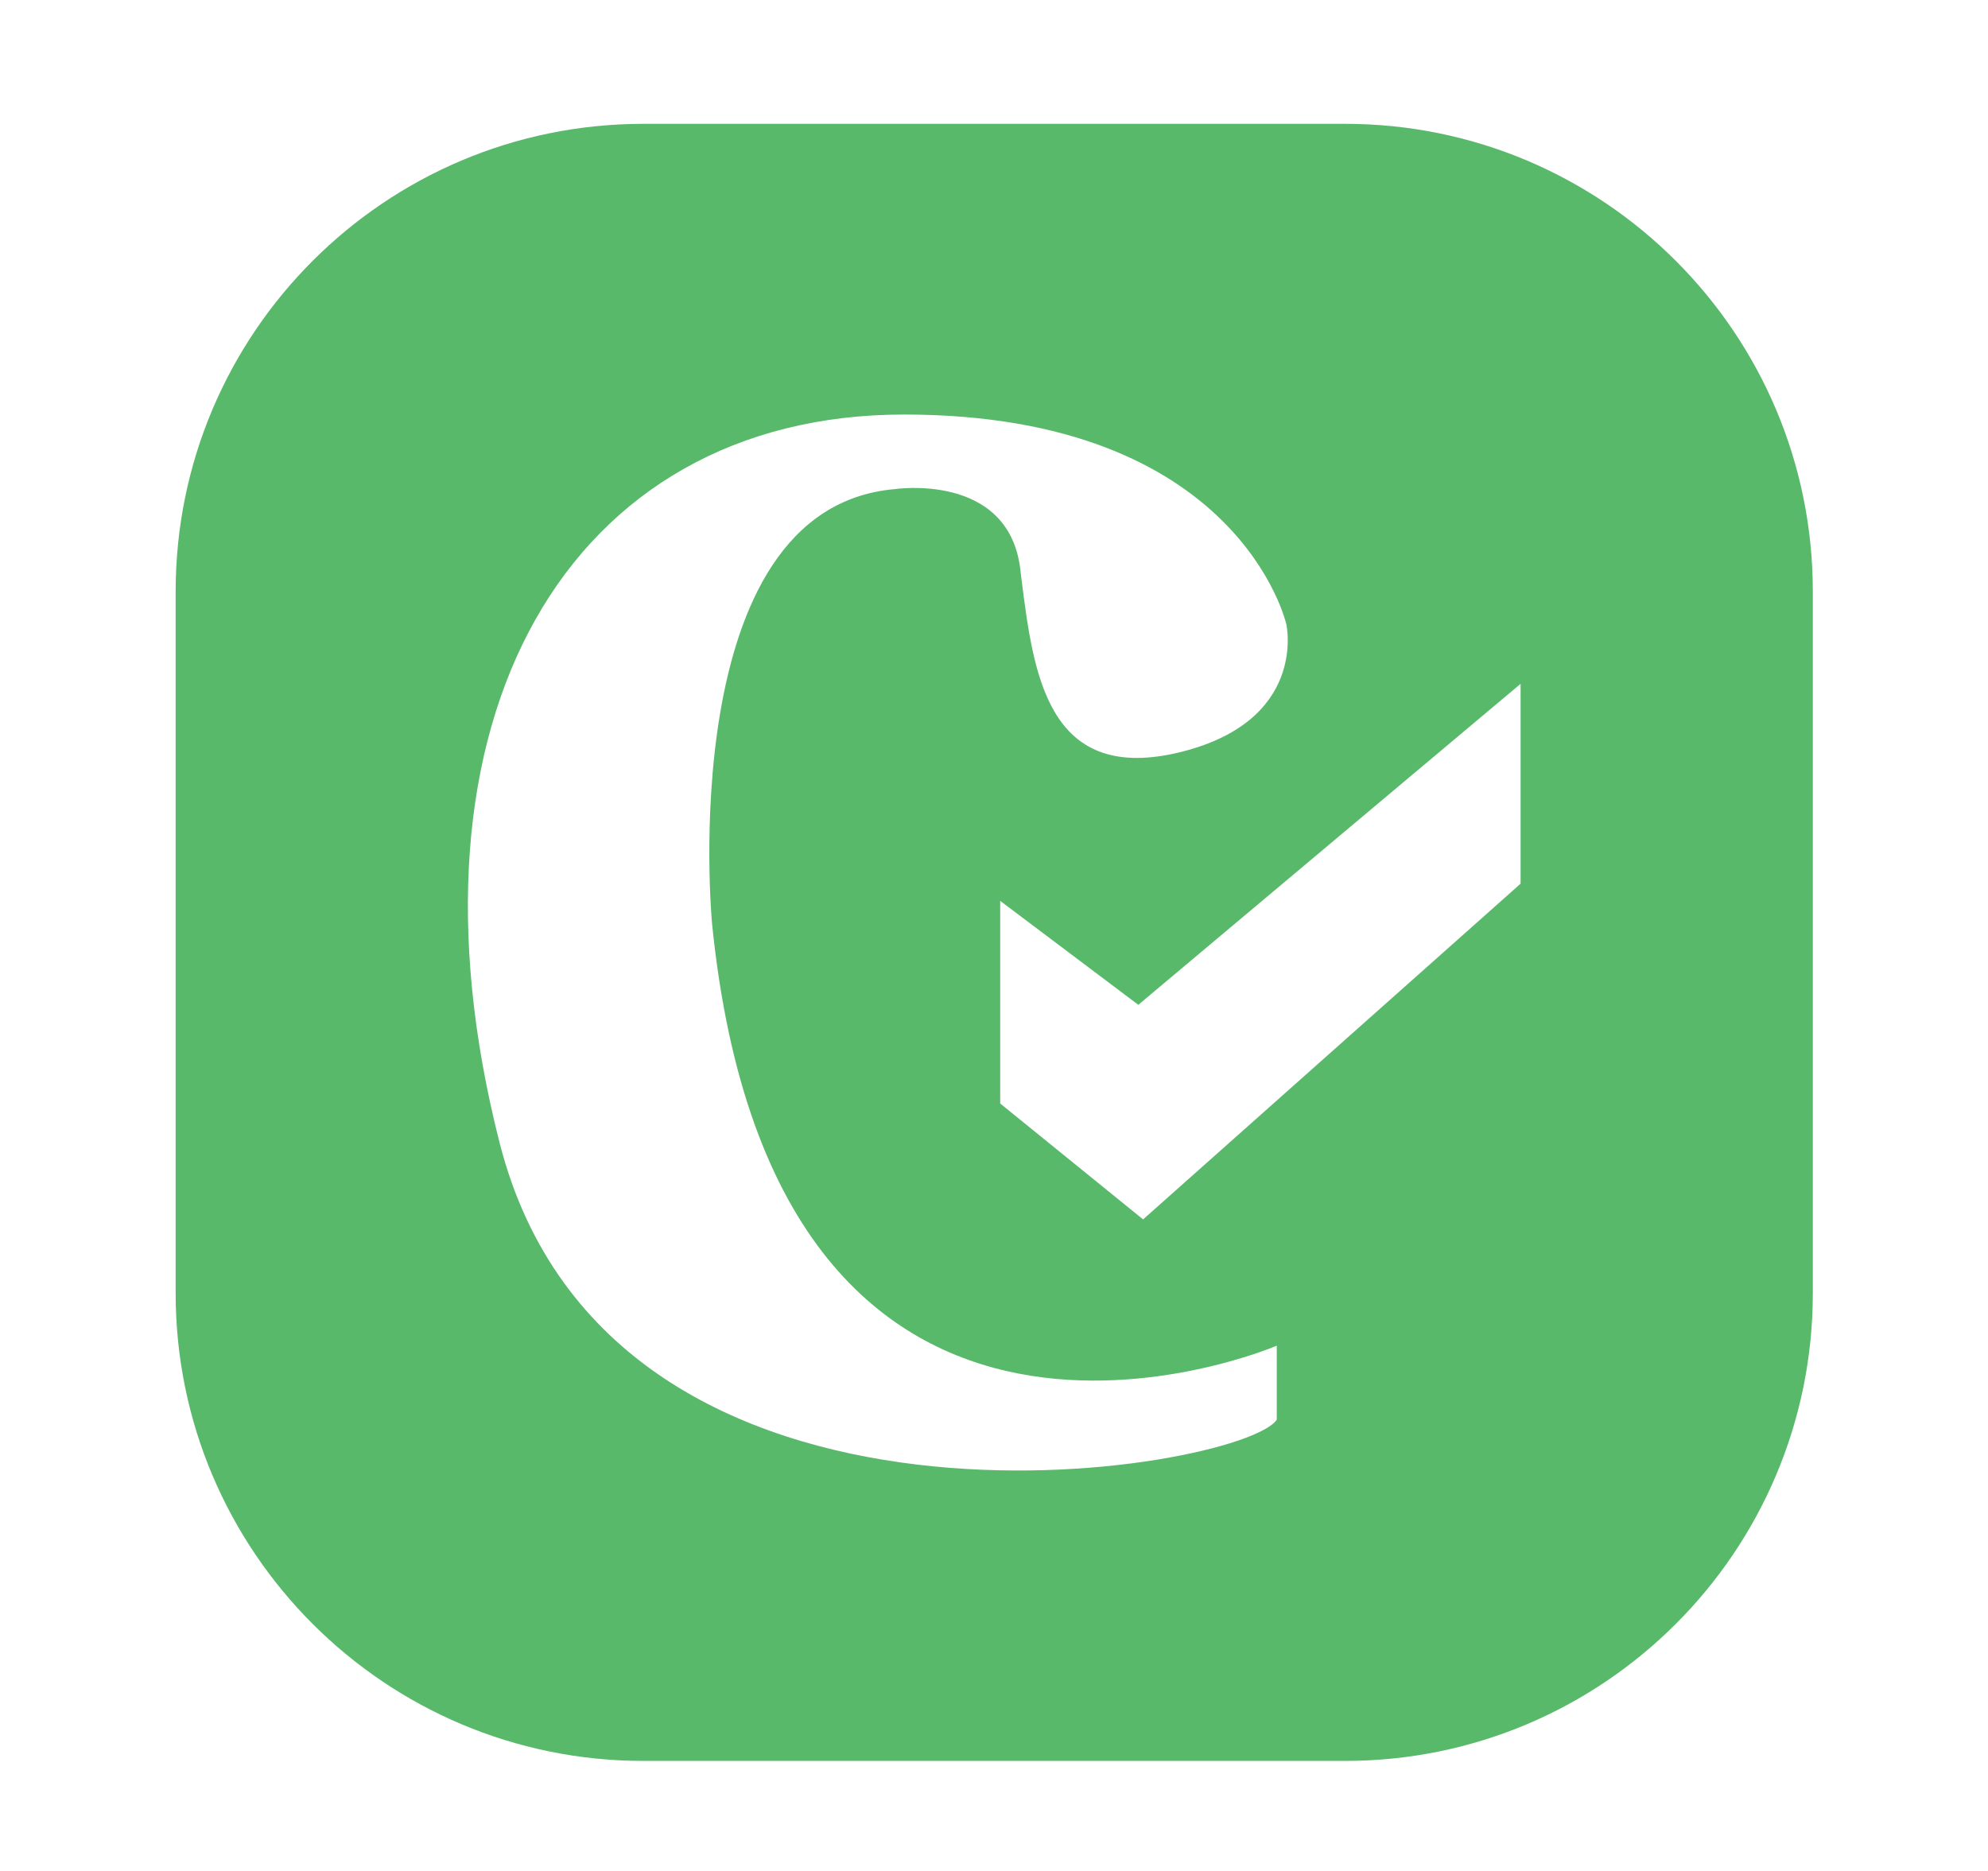 <svg width="17" height="16" viewBox="0 0 17 16" fill="none" xmlns="http://www.w3.org/2000/svg">
<path fill-rule="evenodd" clip-rule="evenodd" d="M1.502 5.059C1.502 2.85 3.293 1.059 5.502 1.059H11.502C13.711 1.059 15.502 2.85 15.502 5.059V11.059C15.502 13.268 13.711 15.059 11.502 15.059H5.502C3.293 15.059 1.502 13.268 1.502 11.059V5.059ZM8.553 7.704V9.437L9.775 10.428L13.003 7.557V5.848L9.734 8.593L8.553 7.704ZM10.918 12.141C10.621 12.585 5.228 13.509 4.273 9.776C3.345 6.142 4.864 3.545 7.731 3.545C10.598 3.545 11 5.339 11 5.339C11 5.339 11.191 6.184 10.051 6.442C8.954 6.686 8.837 5.757 8.735 4.953C8.732 4.922 8.728 4.89 8.724 4.86C8.618 4.036 7.649 4.183 7.649 4.183C5.751 4.351 6.089 7.899 6.089 7.899C6.638 13.347 10.918 11.508 10.918 11.508V12.141Z" fill="#59B96B"/>
</svg>
